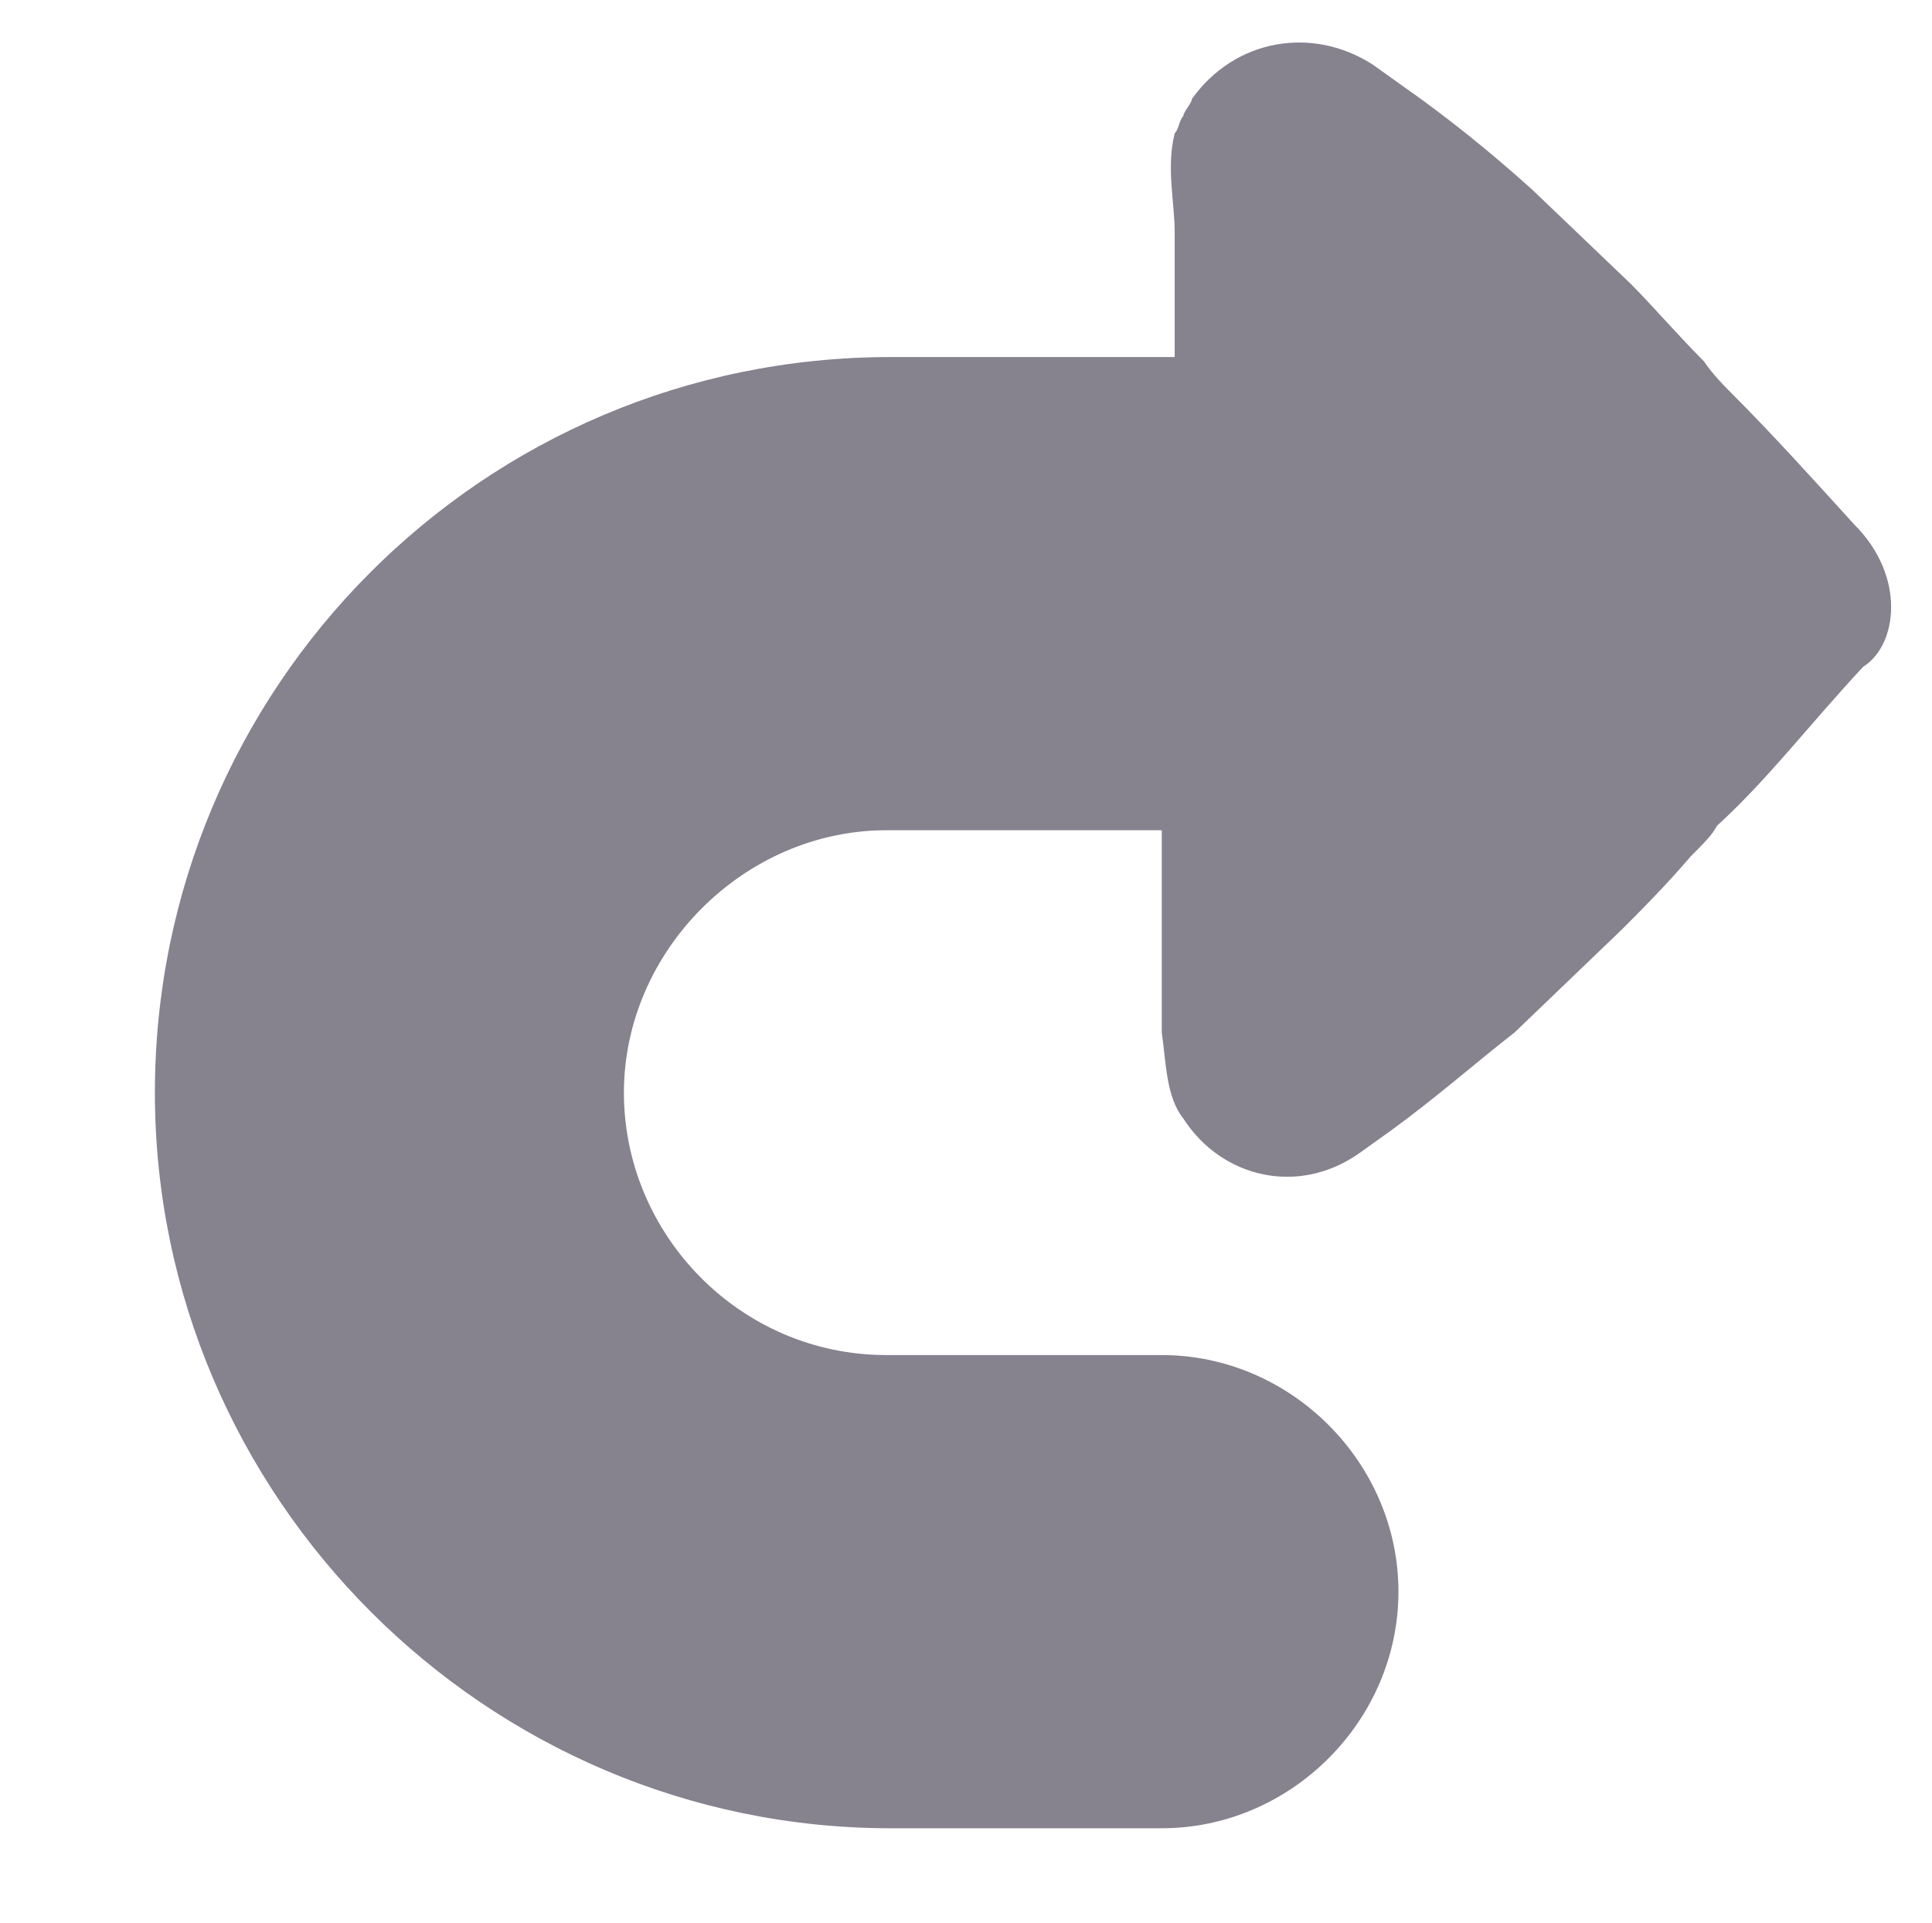 <?xml version="1.0" encoding="utf-8"?>
<!-- Generator: Adobe Illustrator 22.1.0, SVG Export Plug-In . SVG Version: 6.00 Build 0)  -->
<svg version="1.1" id="Layer_1" xmlns="http://www.w3.org/2000/svg" xmlns:xlink="http://www.w3.org/1999/xlink" x="0px" y="0px"
	 viewBox="0 0 44.9 44.7" style="enable-background:new 0 0 44.9 44.7;" xml:space="preserve">
<style type="text/css">
	.st0{fill:#86828E;}
</style>
<g id="Layer_2_1_">
</g>
<path class="st0" d="M43.1,12.2c-1-1.1-1.9-2.1-2.9-3.1c-0.1-0.1-0.4-0.4-0.6-0.7c-0.6-0.6-1.2-1.3-1.7-1.8l-2.3-2.2
	c-1-0.9-2-1.7-3-2.4l-0.7-0.5c-1.4-0.9-3.2-0.6-4.2,0.8c0,0.1-0.2,0.3-0.2,0.4c-0.1,0.1-0.1,0.3-0.2,0.4c-0.2,0.8,0,1.6,0,2.3
	c0,1,0,2,0,2.9h-6.6c-9.5,0-17.1,7.7-17.1,17.1s7.7,17.1,17.1,17.1H27c3,0,5.5-2.5,5.5-5.5s-2.5-5.5-5.5-5.5h-6.4
	c-3.4,0-6.1-2.8-6.1-6.1s2.8-6.1,6.1-6.1H27c0,1.6,0,3.1,0,4.7c0.1,0.7,0.1,1.5,0.5,2c0.9,1.4,2.7,1.8,4.1,0.8l0.7-0.5
	c1.1-0.8,2-1.6,2.9-2.3l2.5-2.4c0.4-0.4,1-1,1.6-1.7c0.3-0.3,0.5-0.5,0.6-0.7c1.2-1.1,2.1-2.3,3.4-3.7C44.1,15,44.3,13.4,43.1,12.2z
	"/>
</svg>
